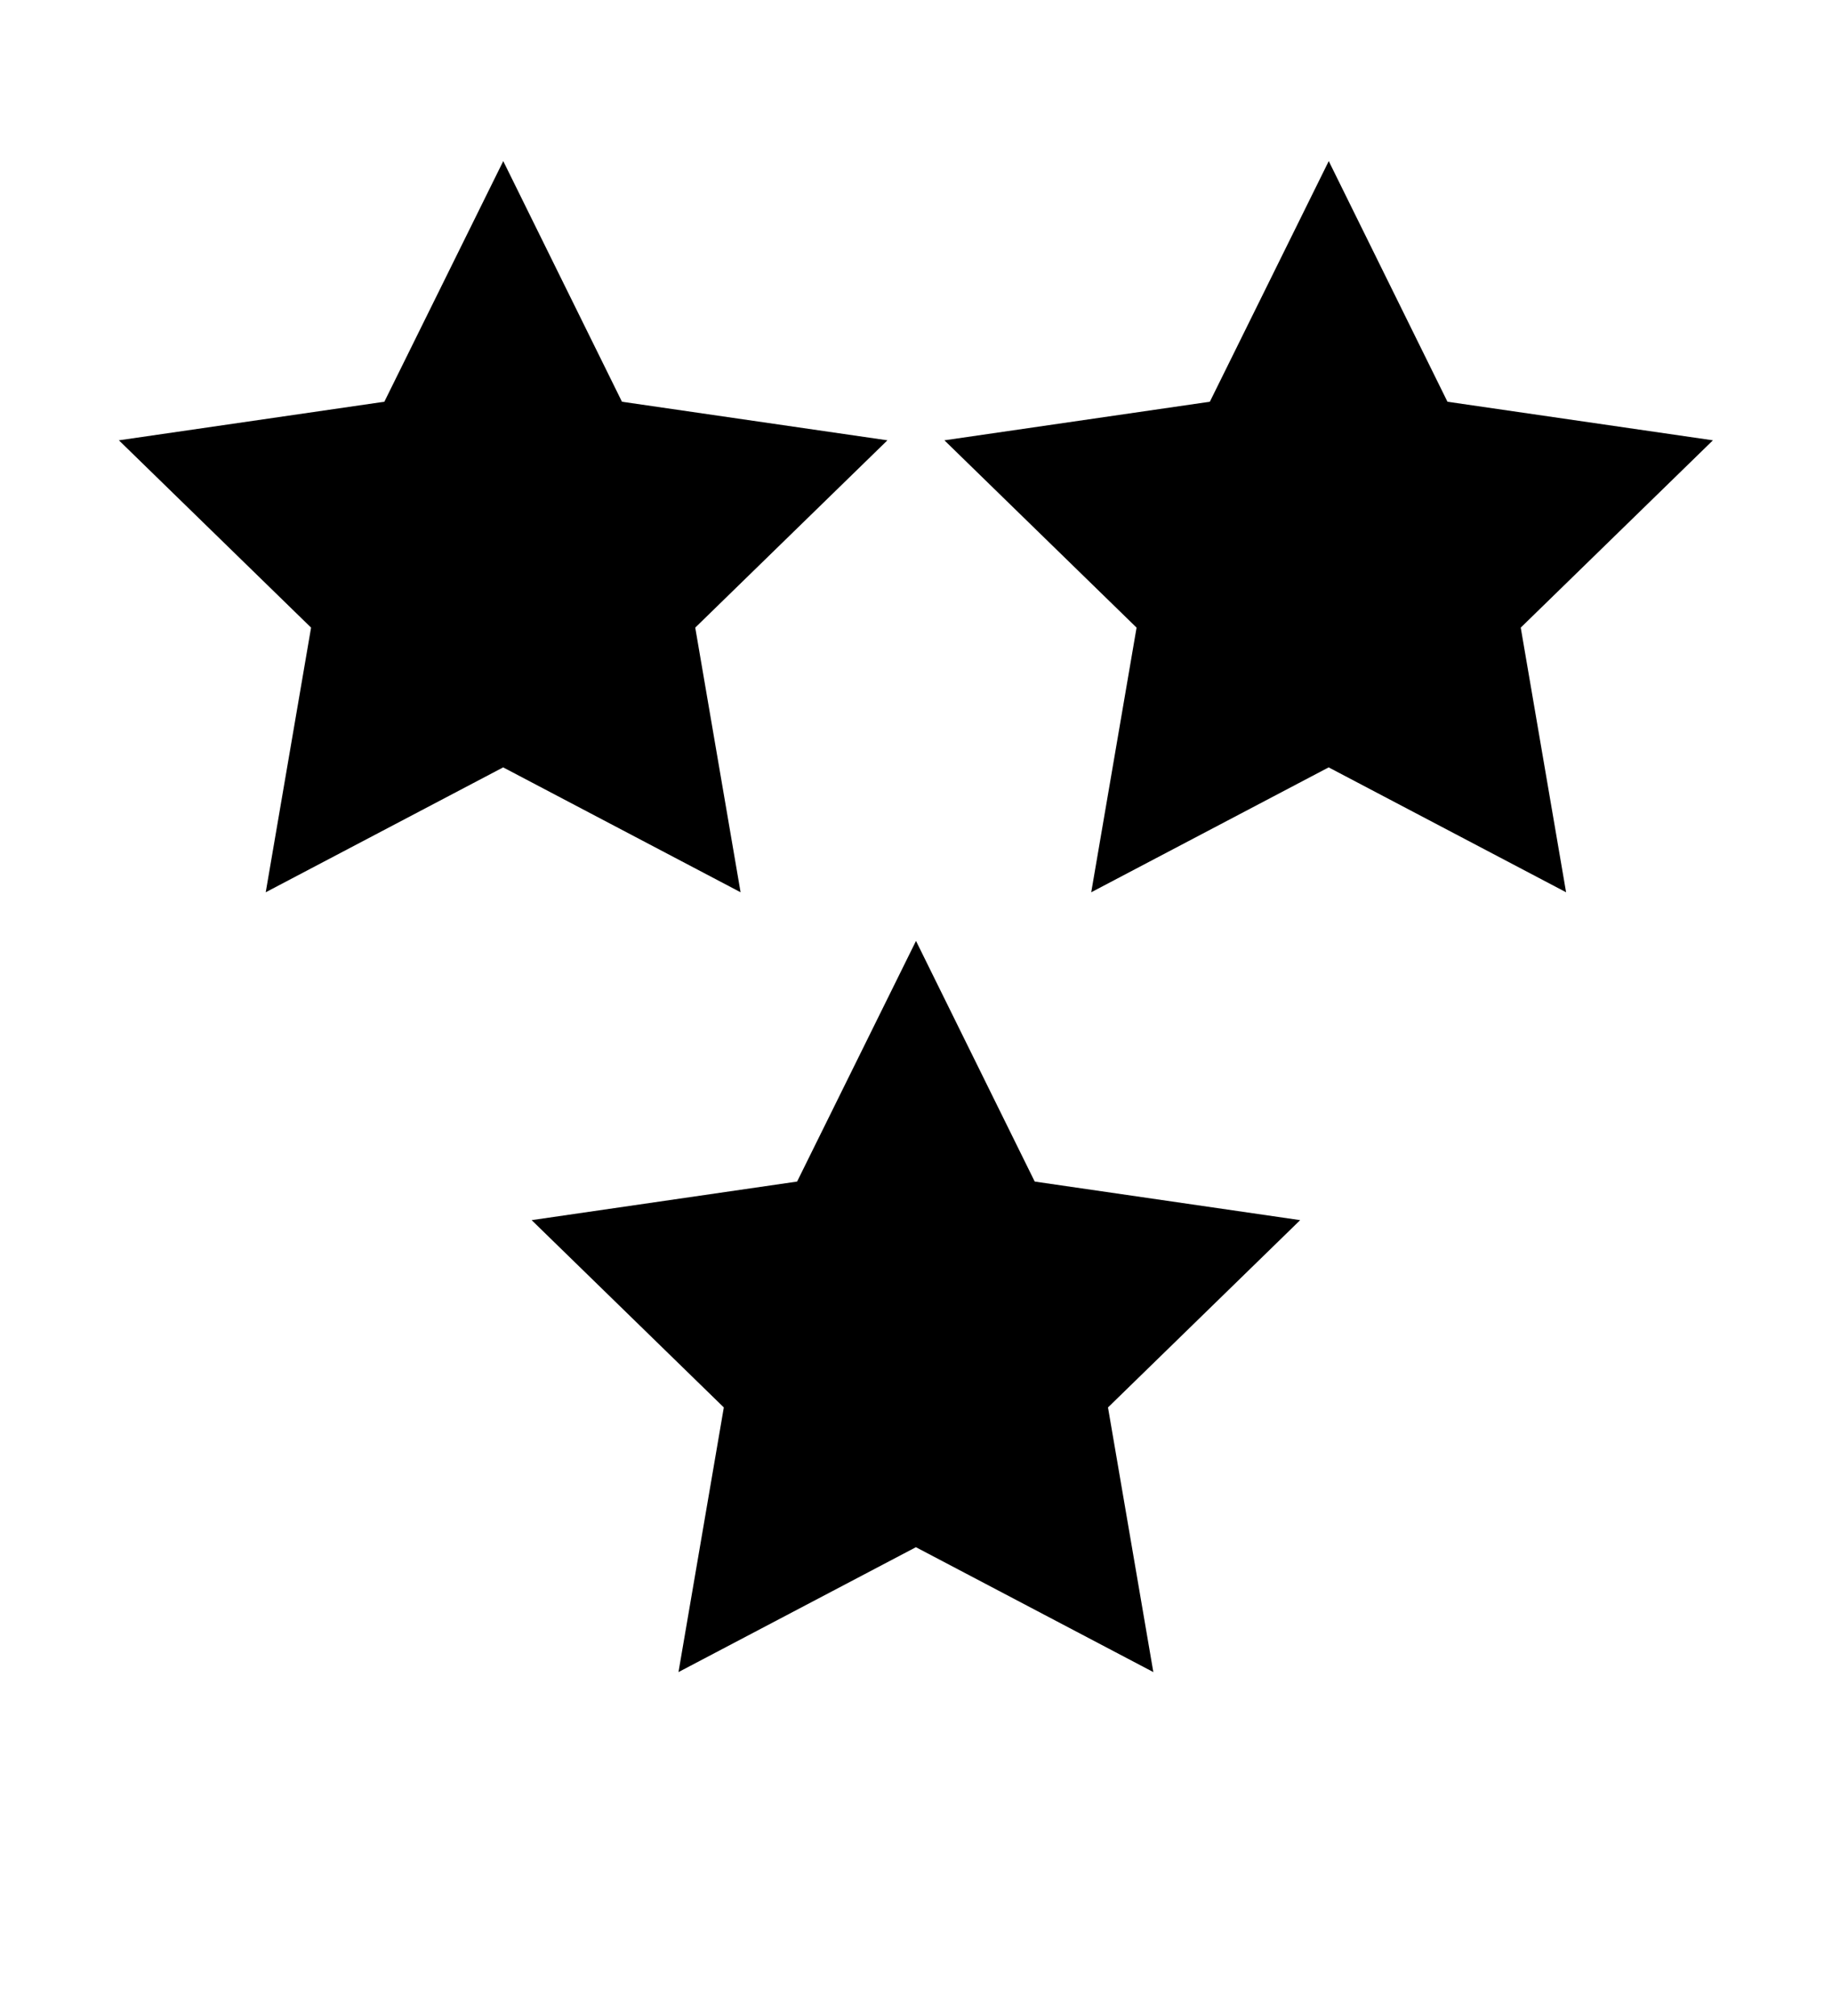 <?xml version="1.0" encoding="UTF-8"?>
<svg version="1.1" viewBox="0 0 100 110" xmlns="http://www.w3.org/2000/svg" xmlns:cc="http://creativecommons.org/ns#" xmlns:dc="http://purl.org/dc/elements/1.1/" xmlns:rdf="http://www.w3.org/1999/02/22-rdf-syntax-ns#" xmlns:xlink="http://www.w3.org/1999/xlink">
 <path id="use11" d="m50 51.34 6.48 13.13 14.49 2.105-10.49 10.22 2.475 14.44-12.96-6.814-12.96 6.814 2.475-14.44-10.49-10.22 14.49-2.105z" stroke-width="1.064" style="paint-order:markers fill stroke"/>
 <use id="use844" transform="translate(-22.53 -42.55)" width="100%" height="100%" xlink:href="#use11"/>
 <use transform="translate(45.06)" width="100%" height="100%" xlink:href="#use844"/>
</svg>
